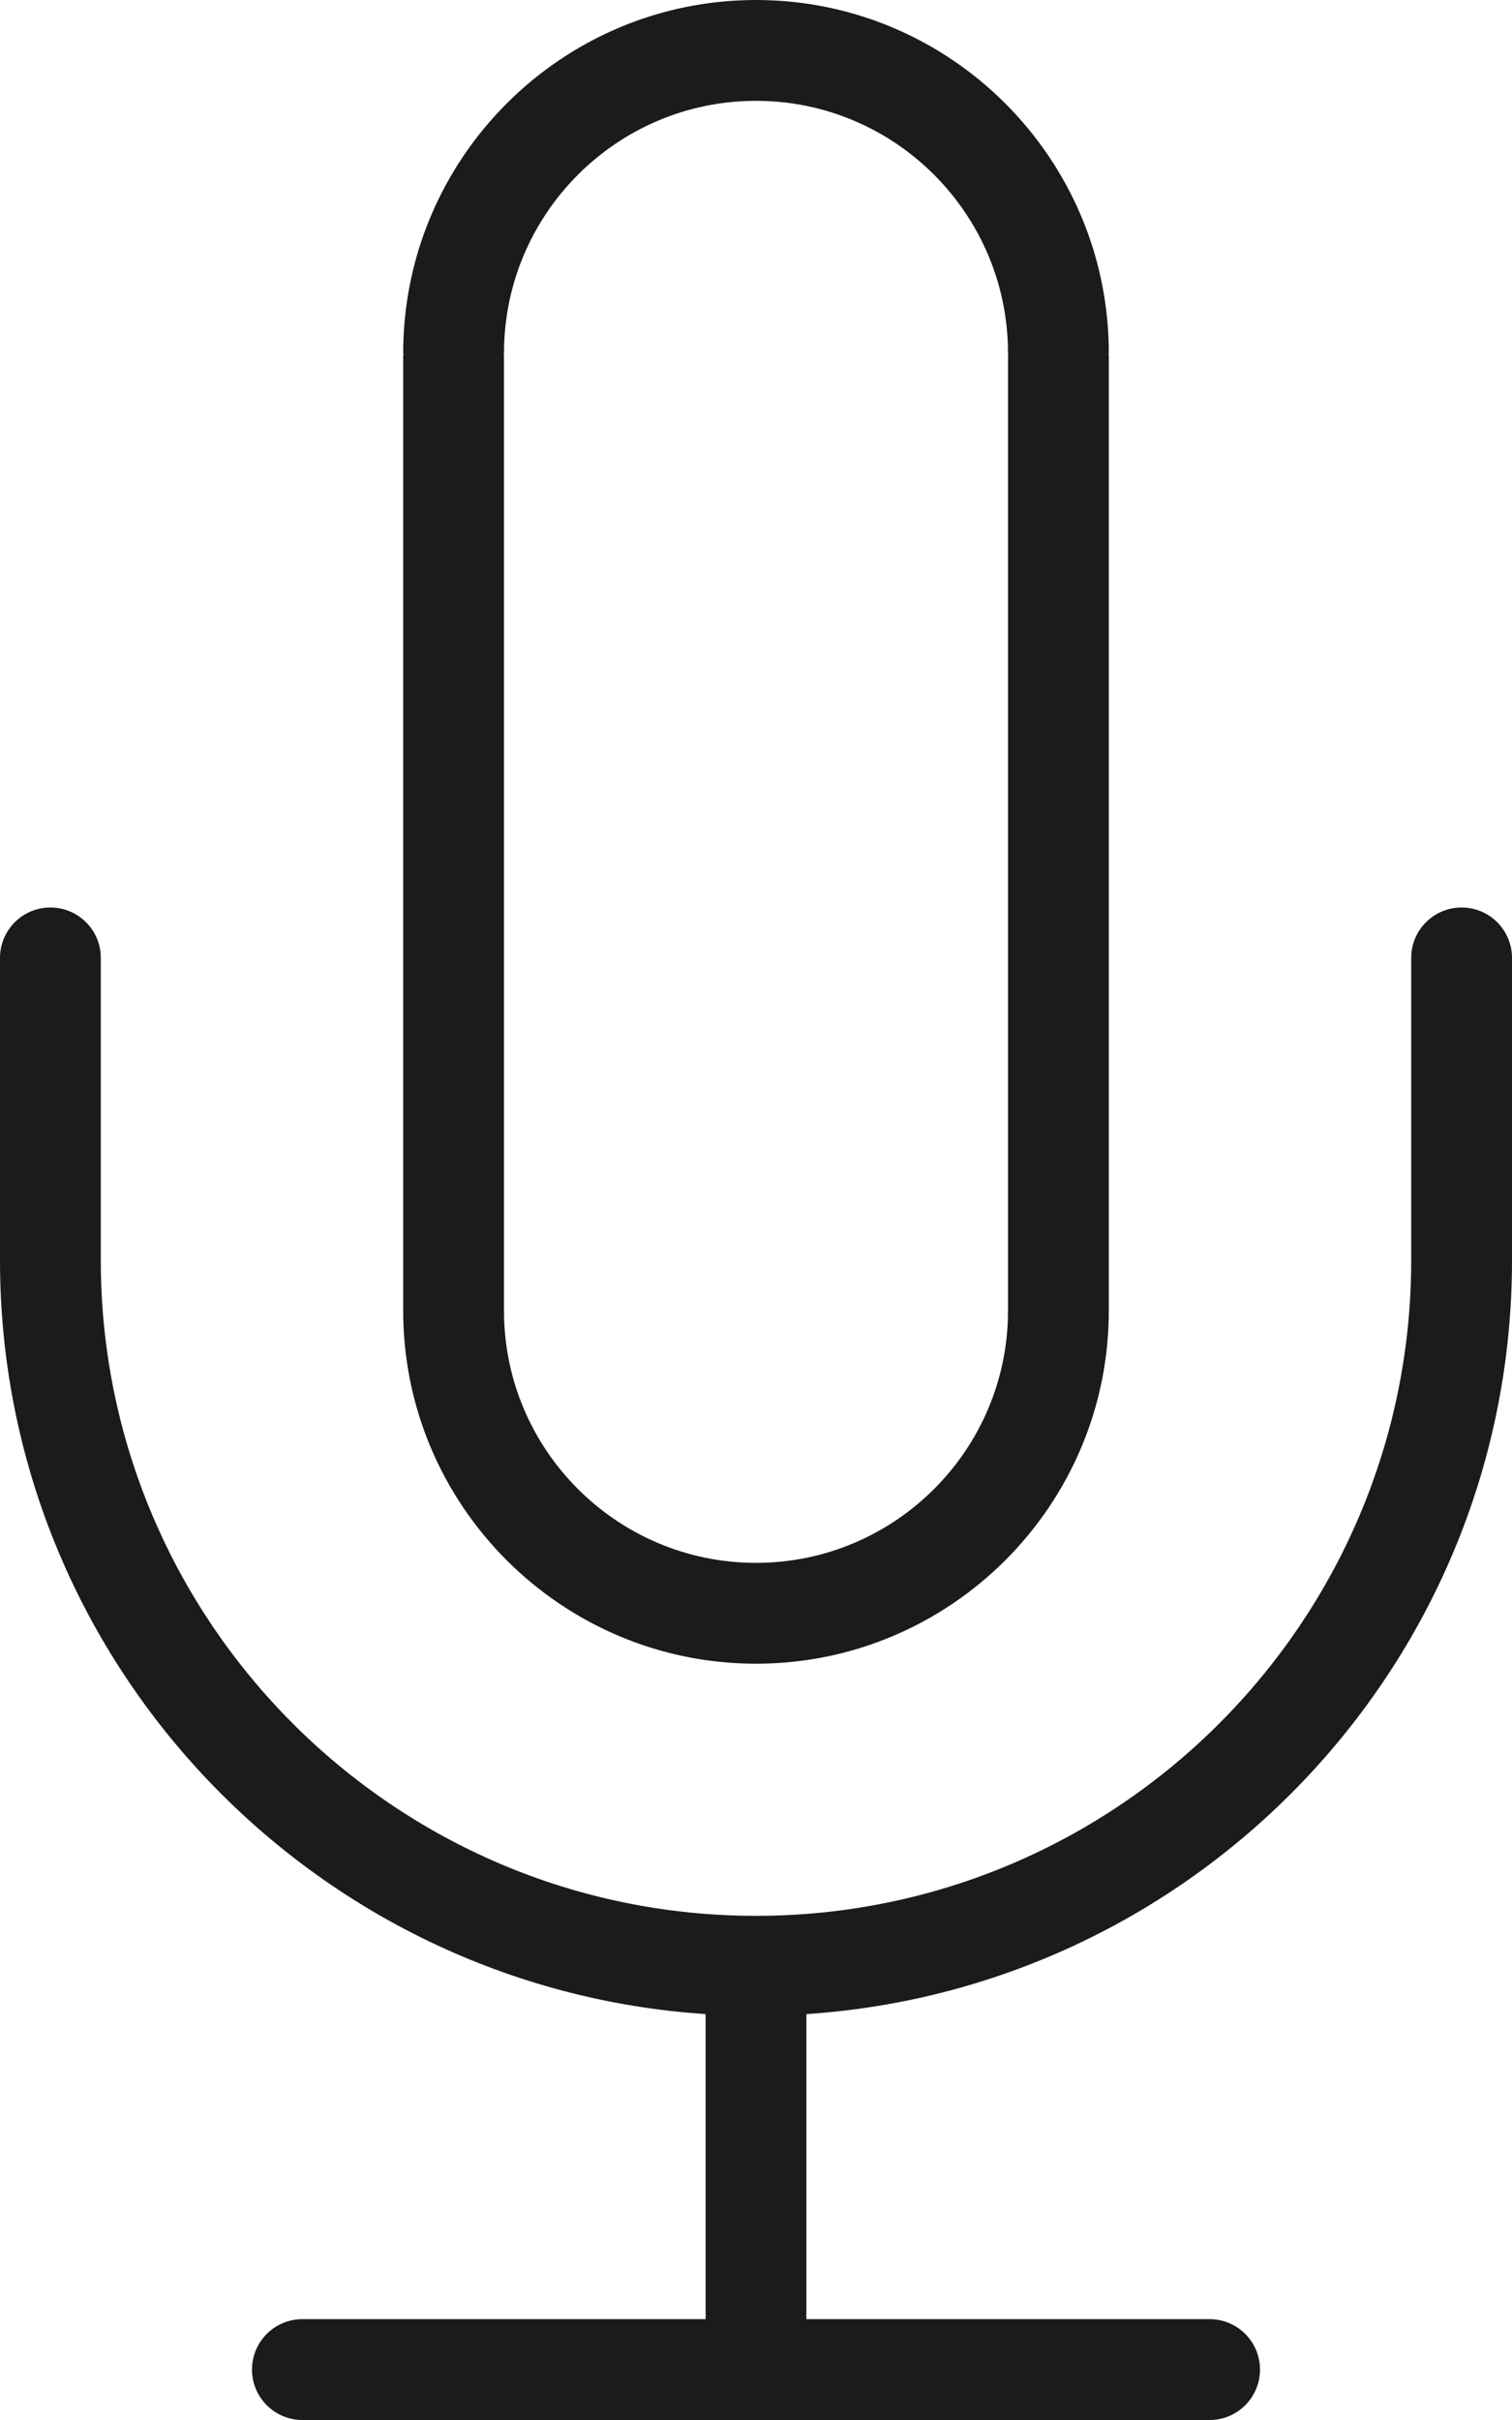 <svg xmlns="http://www.w3.org/2000/svg" xmlns:xlink="http://www.w3.org/1999/xlink" preserveAspectRatio="xMidYMid" width="60" height="96" viewBox="0 0 30 48">
  <defs>
    <style>
      .cls-1 {
        fill: #1b1b1b;
        fill-rule: evenodd;
      }
    </style>
  </defs>
  <path d="M30.000,25.000 C29.999,32.934 23.804,39.431 16.000,39.949 L16.000,46.000 L24.000,46.000 C24.552,46.000 25.000,46.447 25.000,47.000 C25.000,47.553 24.552,48.000 24.000,48.000 L6.000,48.000 C5.448,48.000 5.000,47.553 5.000,47.000 C5.000,46.447 5.448,46.000 6.000,46.000 L14.000,46.000 L14.000,39.949 C6.196,39.431 0.001,32.934 0.000,25.000 C0.000,25.000 0.000,25.000 0.000,25.000 L0.000,19.000 C0.000,18.447 0.448,18.000 1.000,18.000 C1.552,18.000 2.000,18.447 2.000,19.000 L2.000,24.999 C2.000,32.168 7.831,38.000 15.000,38.000 C22.169,38.000 28.000,32.168 28.000,24.999 L28.000,19.000 C28.000,18.447 28.448,18.000 29.000,18.000 C29.552,18.000 30.000,18.447 30.000,19.000 L30.000,25.000 C30.000,25.000 30.000,25.000 30.000,25.000 ZM15.000,32.999 C11.140,32.999 8.000,29.859 8.000,26.000 L8.000,7.063 C8.000,7.052 8.006,7.043 8.006,7.033 C8.006,7.022 8.000,7.014 8.000,7.003 C8.000,3.142 11.140,-0.000 15.000,-0.000 C18.860,-0.000 22.000,3.142 22.000,7.003 C22.000,7.014 21.994,7.022 21.994,7.033 C21.994,7.043 22.000,7.052 22.000,7.063 L22.000,26.000 C22.000,29.859 18.860,32.999 15.000,32.999 ZM20.000,7.003 C20.000,4.244 17.757,2.000 15.000,2.000 C12.243,2.000 10.000,4.244 10.000,7.003 C10.000,7.014 9.994,7.022 9.994,7.033 C9.994,7.043 10.000,7.052 10.000,7.063 L10.000,26.000 C10.000,28.757 12.243,30.999 15.000,30.999 C17.757,30.999 20.000,28.757 20.000,26.000 L20.000,7.063 C20.000,7.052 20.006,7.043 20.006,7.033 C20.006,7.022 20.000,7.014 20.000,7.003 Z" class="cls-1"/>
</svg>
